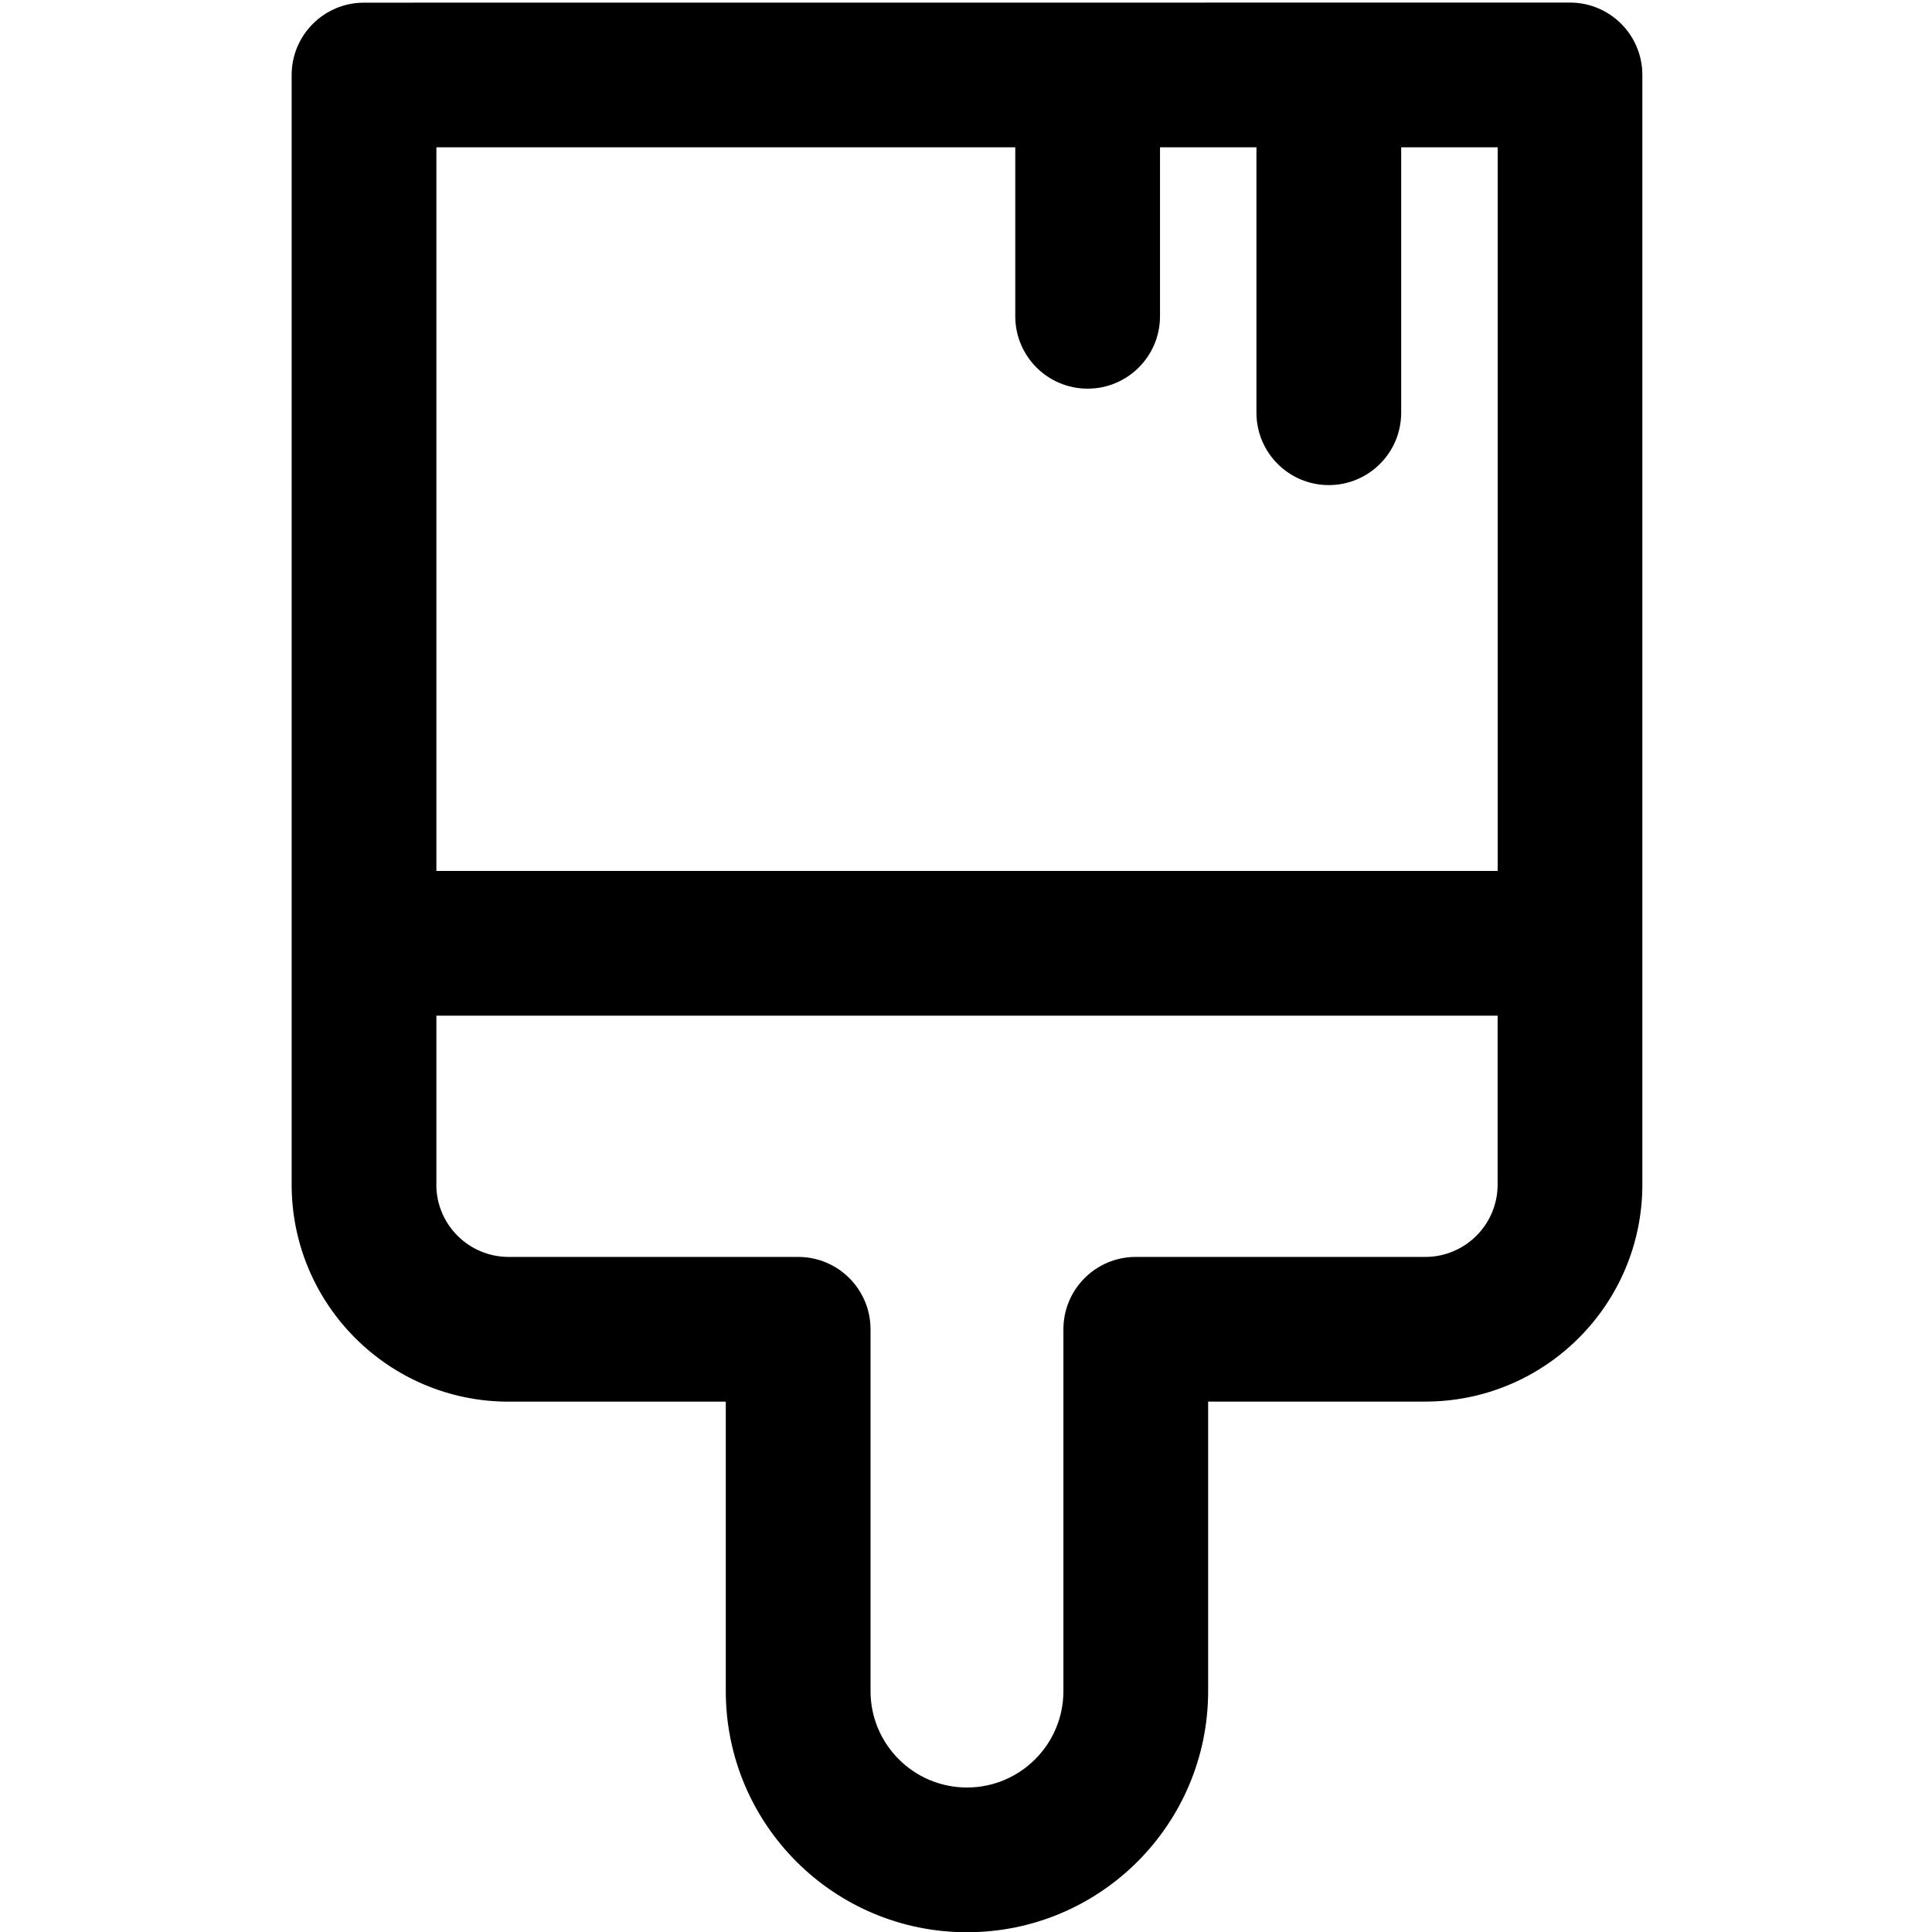 <?xml version="1.0" encoding="UTF-8" standalone="no"?>
<svg
   width="24"
   height="24"
   viewBox="0 0 24 24"
   fill="none"
   version="1.1"
   id="svg4"
   sodipodi:docname="md-tool-draw.svg"
   inkscape:version="1.1.2 (0a00cf5339, 2022-02-04, custom)"
   xmlns:inkscape="http://www.inkscape.org/namespaces/inkscape"
   xmlns:sodipodi="http://sodipodi.sourceforge.net/DTD/sodipodi-0.dtd"
   xmlns="http://www.w3.org/2000/svg"
   xmlns:svg="http://www.w3.org/2000/svg">
  <defs
     id="defs8" />
  <sodipodi:namedview
     id="namedview6"
     pagecolor="#ffffff"
     bordercolor="#666666"
     borderopacity="1.0"
     inkscape:pageshadow="2"
     inkscape:pageopacity="0.0"
     inkscape:pagecheckerboard="0"
     showgrid="false"
     inkscape:zoom="32.375"
     inkscape:cx="11.984556"
     inkscape:cy="12"
     inkscape:window-width="3840"
     inkscape:window-height="1015"
     inkscape:window-x="0"
     inkscape:window-y="32"
     inkscape:window-maximized="1"
     inkscape:current-layer="svg4" />
  <path
     d="m 4.522,0.033 c -0.496,0 -0.899,0.402 -0.899,0.899 V 14.715 c 0,1.489 1.207,2.697 2.697,2.697 h 2.696 v 3.595 c 0,1.655 1.341,2.996 2.996,2.996 1.655,0 2.996,-1.341 2.996,-2.996 V 17.411 h 2.697 c 1.489,0 2.697,-1.207 2.697,-2.697 V 0.931 c 0,-0.496 -0.402,-0.899 -0.899,-0.899 z M 5.421,10.819 V 1.83 h 7.191 v 2.099 c 0,0.496 0.402,0.899 0.899,0.899 0.496,0 0.899,-0.402 0.899,-0.899 v -2.099 h 1.198 v 3.297 c 0,0.496 0.402,0.899 0.899,0.899 0.496,0 0.899,-0.402 0.899,-0.899 V 1.83 h 1.199 v 8.989 z m 0,3.895 V 12.617 H 18.604 v 2.098 c 0,0.496 -0.402,0.899 -0.899,0.899 h -3.596 c -0.497,0 -0.899,0.402 -0.899,0.899 v 4.494 c 0,0.662 -0.537,1.198 -1.198,1.198 -0.662,0 -1.198,-0.537 -1.198,-1.198 v -4.494 c 0,-0.496 -0.402,-0.899 -0.899,-0.899 H 6.319 c -0.496,0 -0.899,-0.402 -0.899,-0.899 z"
     fill="#000000"
     id="path2"
     style="stroke-width:1.198" />
</svg>
